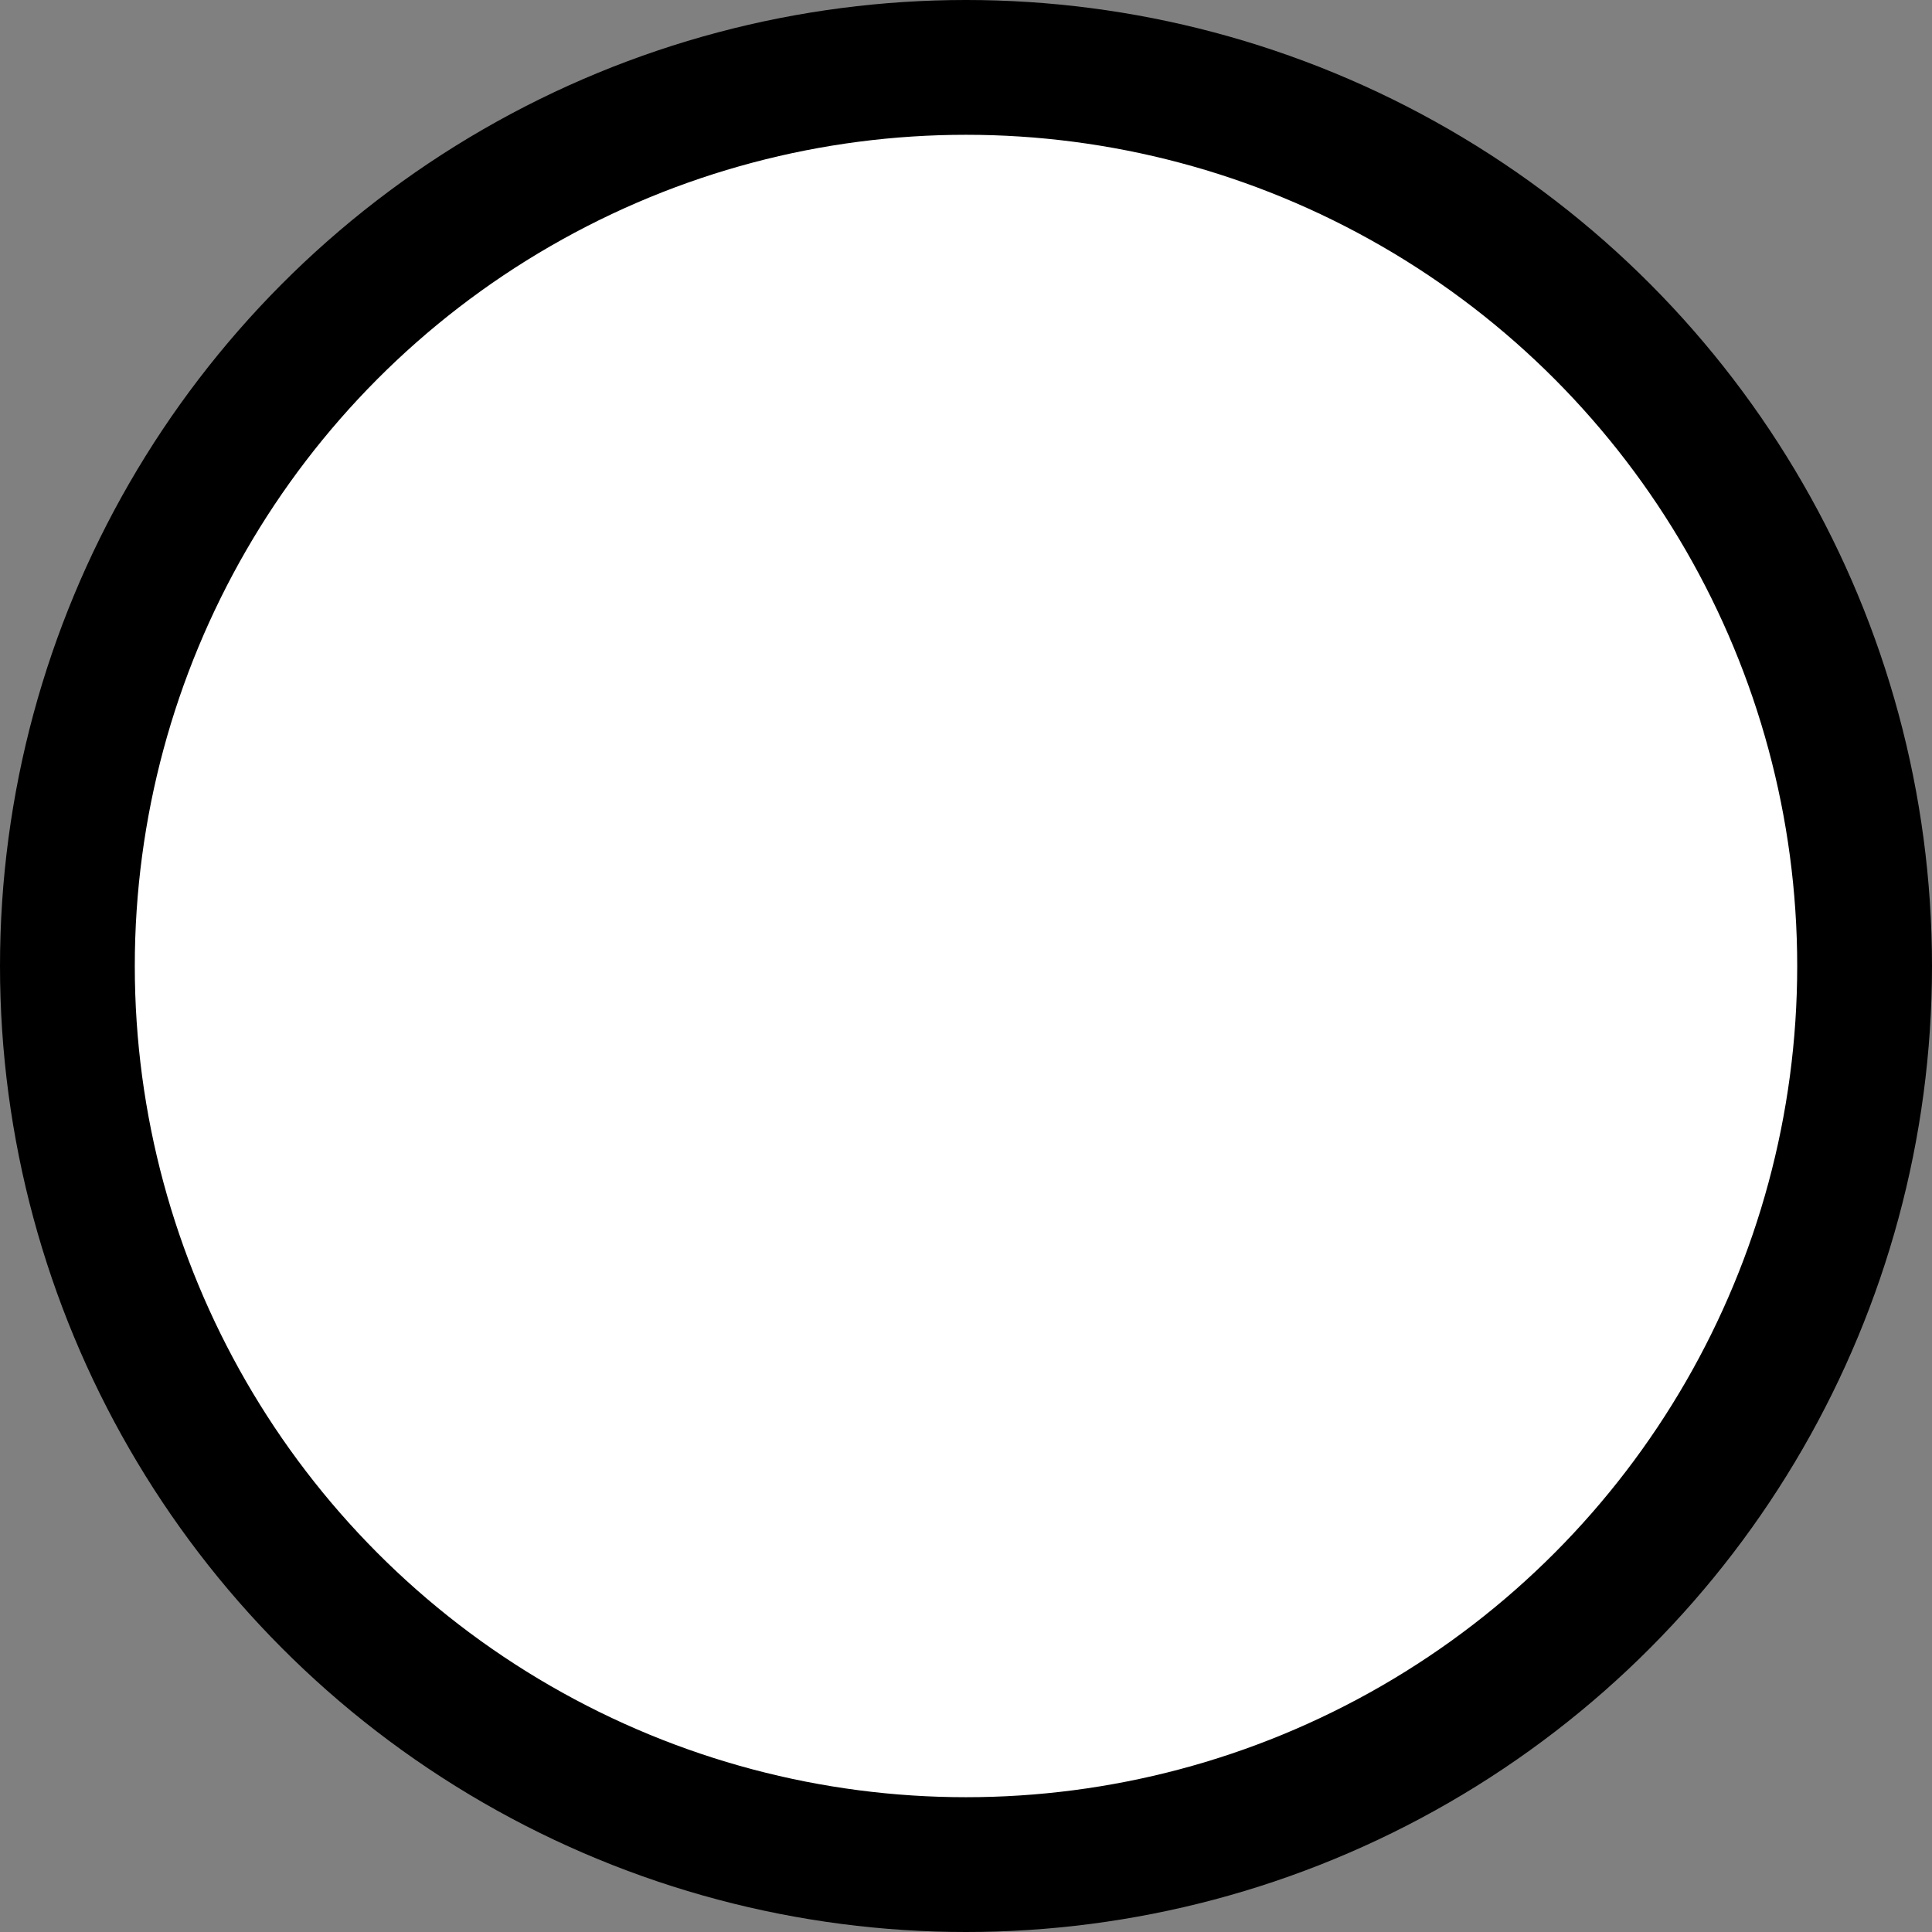 <!-- Generator: Gravit.io --><svg xmlns="http://www.w3.org/2000/svg" style="isolation:isolate" viewBox="369.5 207.5 43 43" width="43" height="43" xmlns:xlink="http://www.w3.org/1999/xlink"><rect x="369.5" y="207.5" width="43" height="43" fill="#808080" stroke="none"/><circle fill="rgb(255, 255, 255)" stroke="rgb(0, 0, 0)" stroke-linecap="butt" stroke-linejoin="miter" stroke-miterlimit="3" stroke-width="3" cx="391" cy="229" r="20" vector-effect="non-scaling-stroke" /></svg>